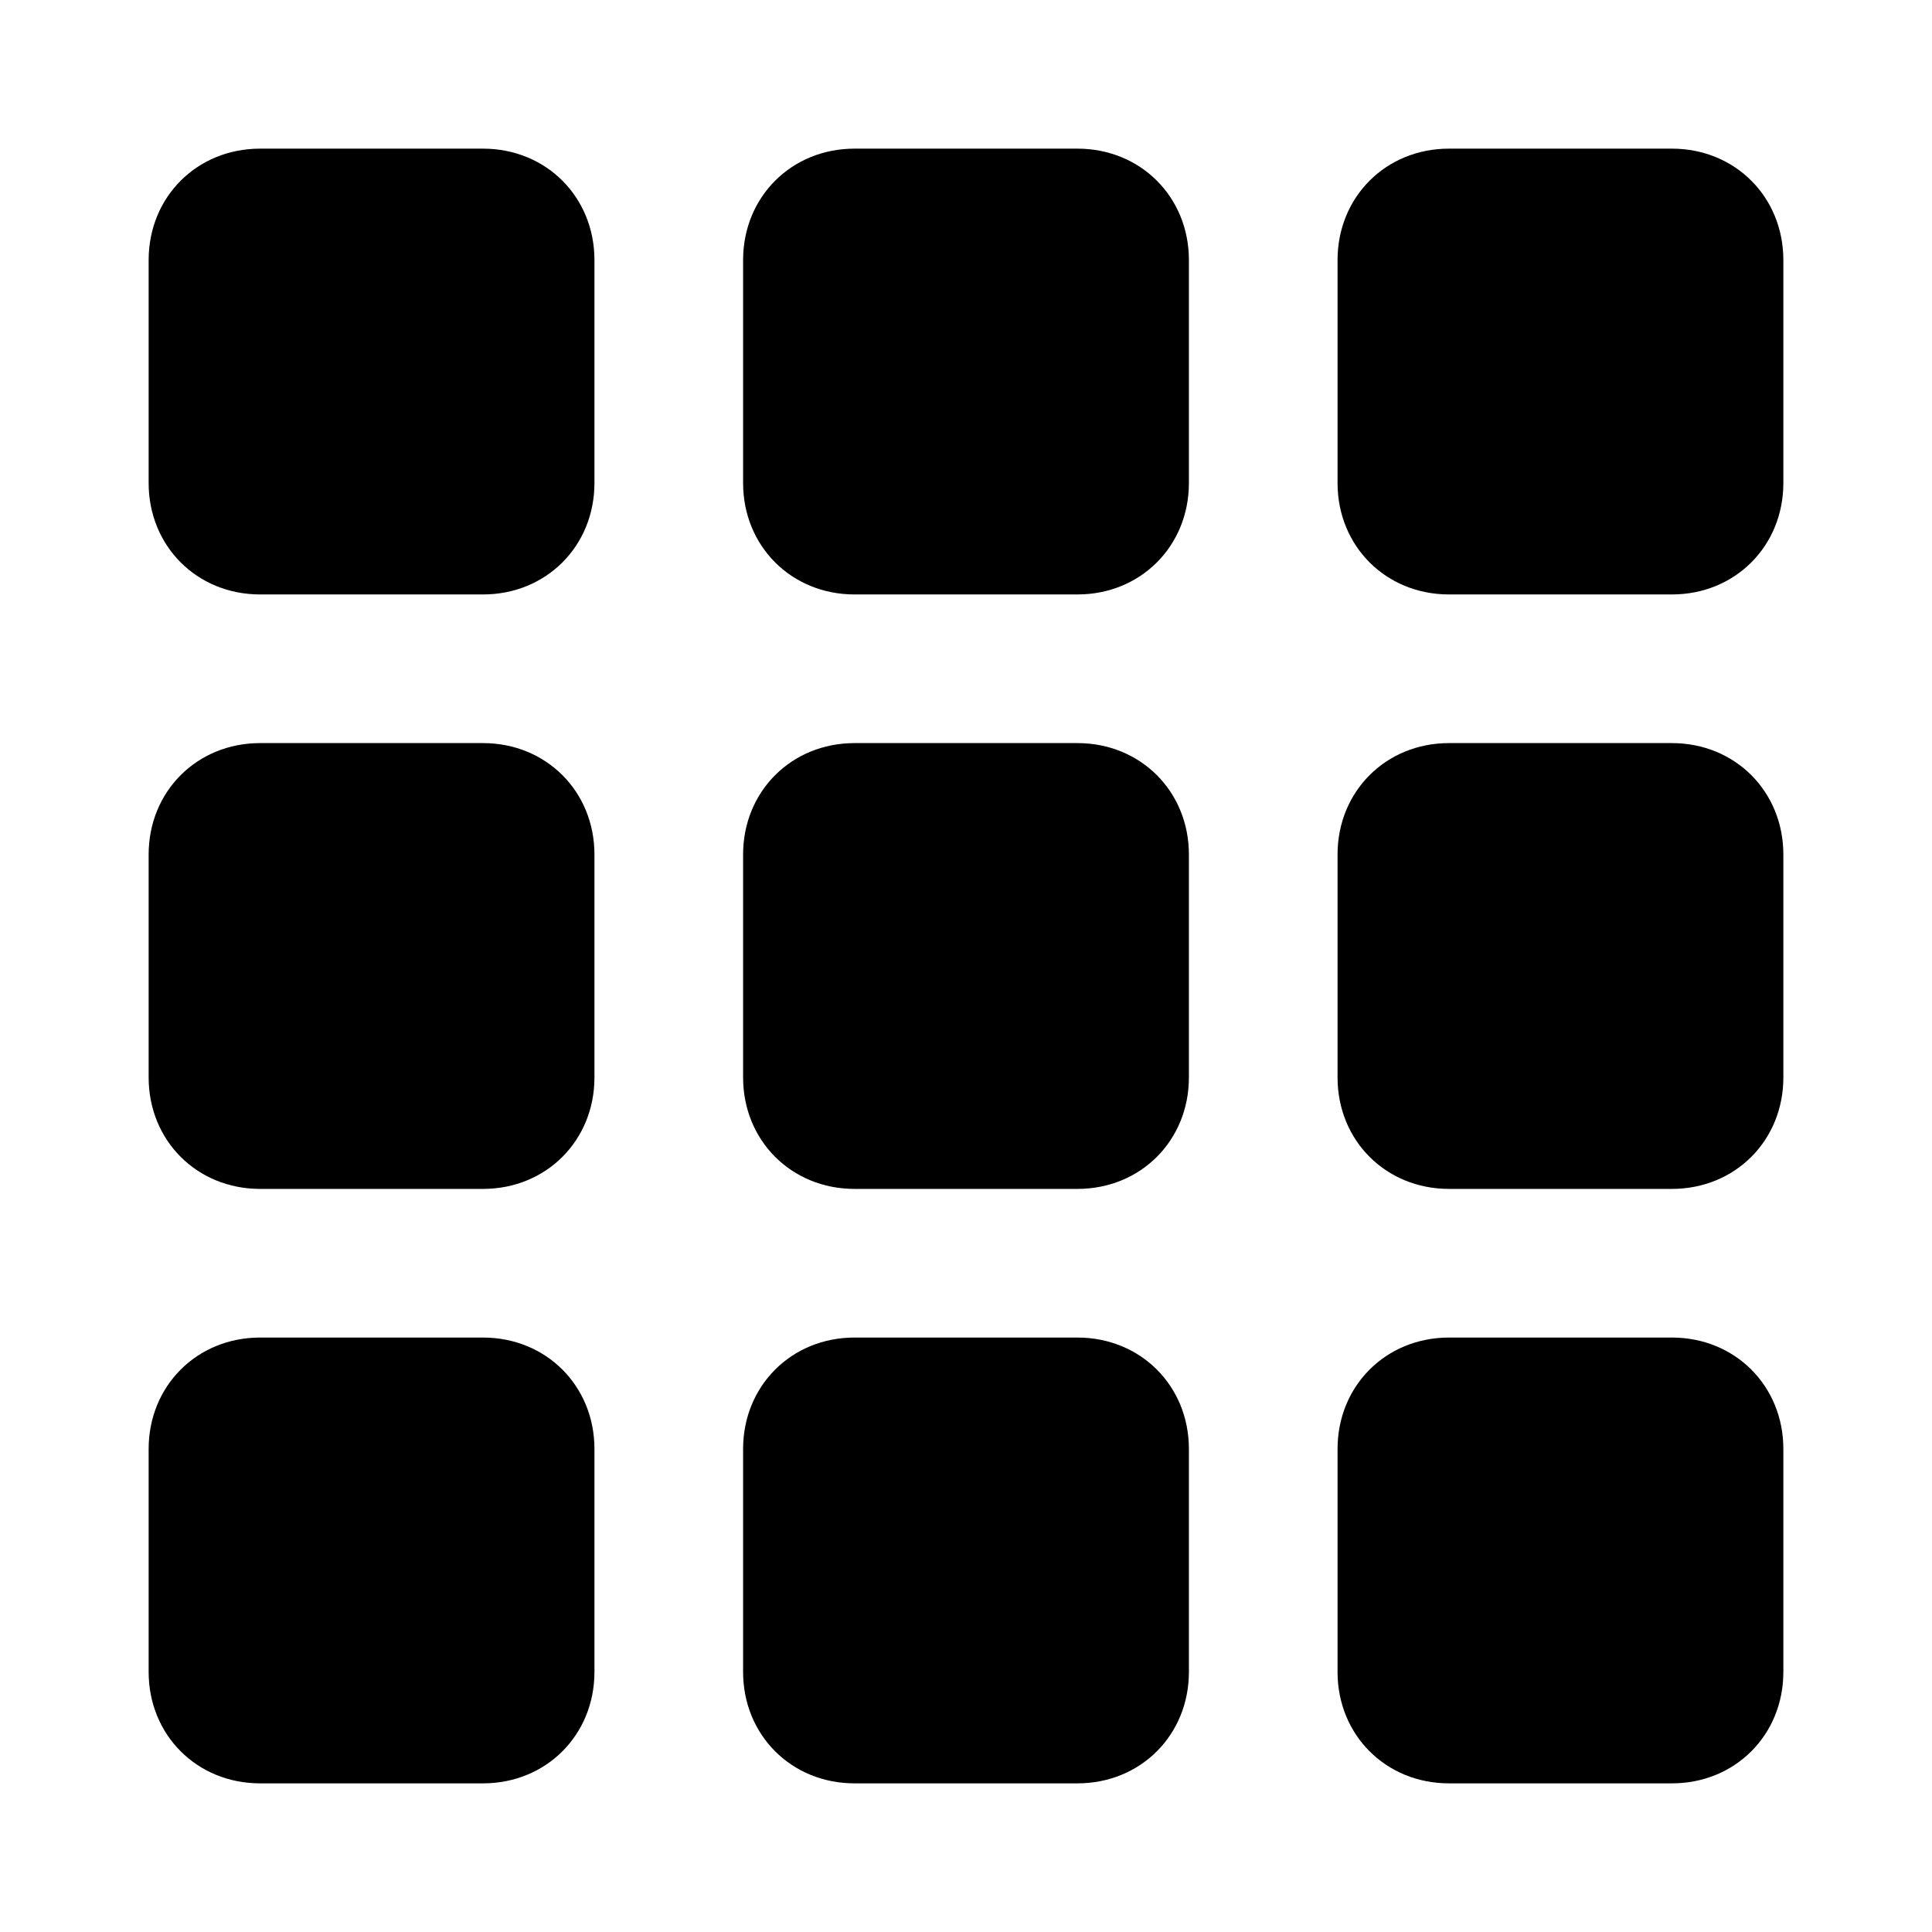 <!-- Generated by IcoMoon.io -->
<svg version="1.1" xmlns="http://www.w3.org/2000/svg" width="32" height="32" viewBox="0 0 32 32">
<title>apps</title>
<path d="M8 2.462h-3.692c-1.046 0-1.846 0.8-1.846 1.846v3.692c0 1.046 0.8 1.846 1.846 1.846h3.692c1.046 0 1.846-0.8 1.846-1.846v-3.692c0-1.046-0.8-1.846-1.846-1.846zM8 22.154h-3.692c-1.046 0-1.846 0.8-1.846 1.846v3.692c0 1.046 0.8 1.846 1.846 1.846h3.692c1.046 0 1.846-0.8 1.846-1.846v-3.692c0-1.046-0.8-1.846-1.846-1.846zM8 12.308h-3.692c-1.046 0-1.846 0.8-1.846 1.846v3.692c0 1.046 0.8 1.846 1.846 1.846h3.692c1.046 0 1.846-0.8 1.846-1.846v-3.692c0-1.046-0.8-1.846-1.846-1.846zM17.846 2.462h-3.692c-1.046 0-1.846 0.8-1.846 1.846v3.692c0 1.046 0.8 1.846 1.846 1.846h3.692c1.046 0 1.846-0.8 1.846-1.846v-3.692c0-1.046-0.8-1.846-1.846-1.846zM17.846 22.154h-3.692c-1.046 0-1.846 0.8-1.846 1.846v3.692c0 1.046 0.8 1.846 1.846 1.846h3.692c1.046 0 1.846-0.8 1.846-1.846v-3.692c0-1.046-0.8-1.846-1.846-1.846zM17.846 12.308h-3.692c-1.046 0-1.846 0.8-1.846 1.846v3.692c0 1.046 0.8 1.846 1.846 1.846h3.692c1.046 0 1.846-0.8 1.846-1.846v-3.692c0-1.046-0.8-1.846-1.846-1.846zM27.692 2.462h-3.692c-1.046 0-1.846 0.8-1.846 1.846v3.692c0 1.046 0.8 1.846 1.846 1.846h3.692c1.046 0 1.846-0.8 1.846-1.846v-3.692c0-1.046-0.8-1.846-1.846-1.846zM27.692 22.154h-3.692c-1.046 0-1.846 0.8-1.846 1.846v3.692c0 1.046 0.8 1.846 1.846 1.846h3.692c1.046 0 1.846-0.8 1.846-1.846v-3.692c0-1.046-0.8-1.846-1.846-1.846zM27.692 12.308h-3.692c-1.046 0-1.846 0.8-1.846 1.846v3.692c0 1.046 0.8 1.846 1.846 1.846h3.692c1.046 0 1.846-0.8 1.846-1.846v-3.692c0-1.046-0.8-1.846-1.846-1.846z"></path>
</svg>
